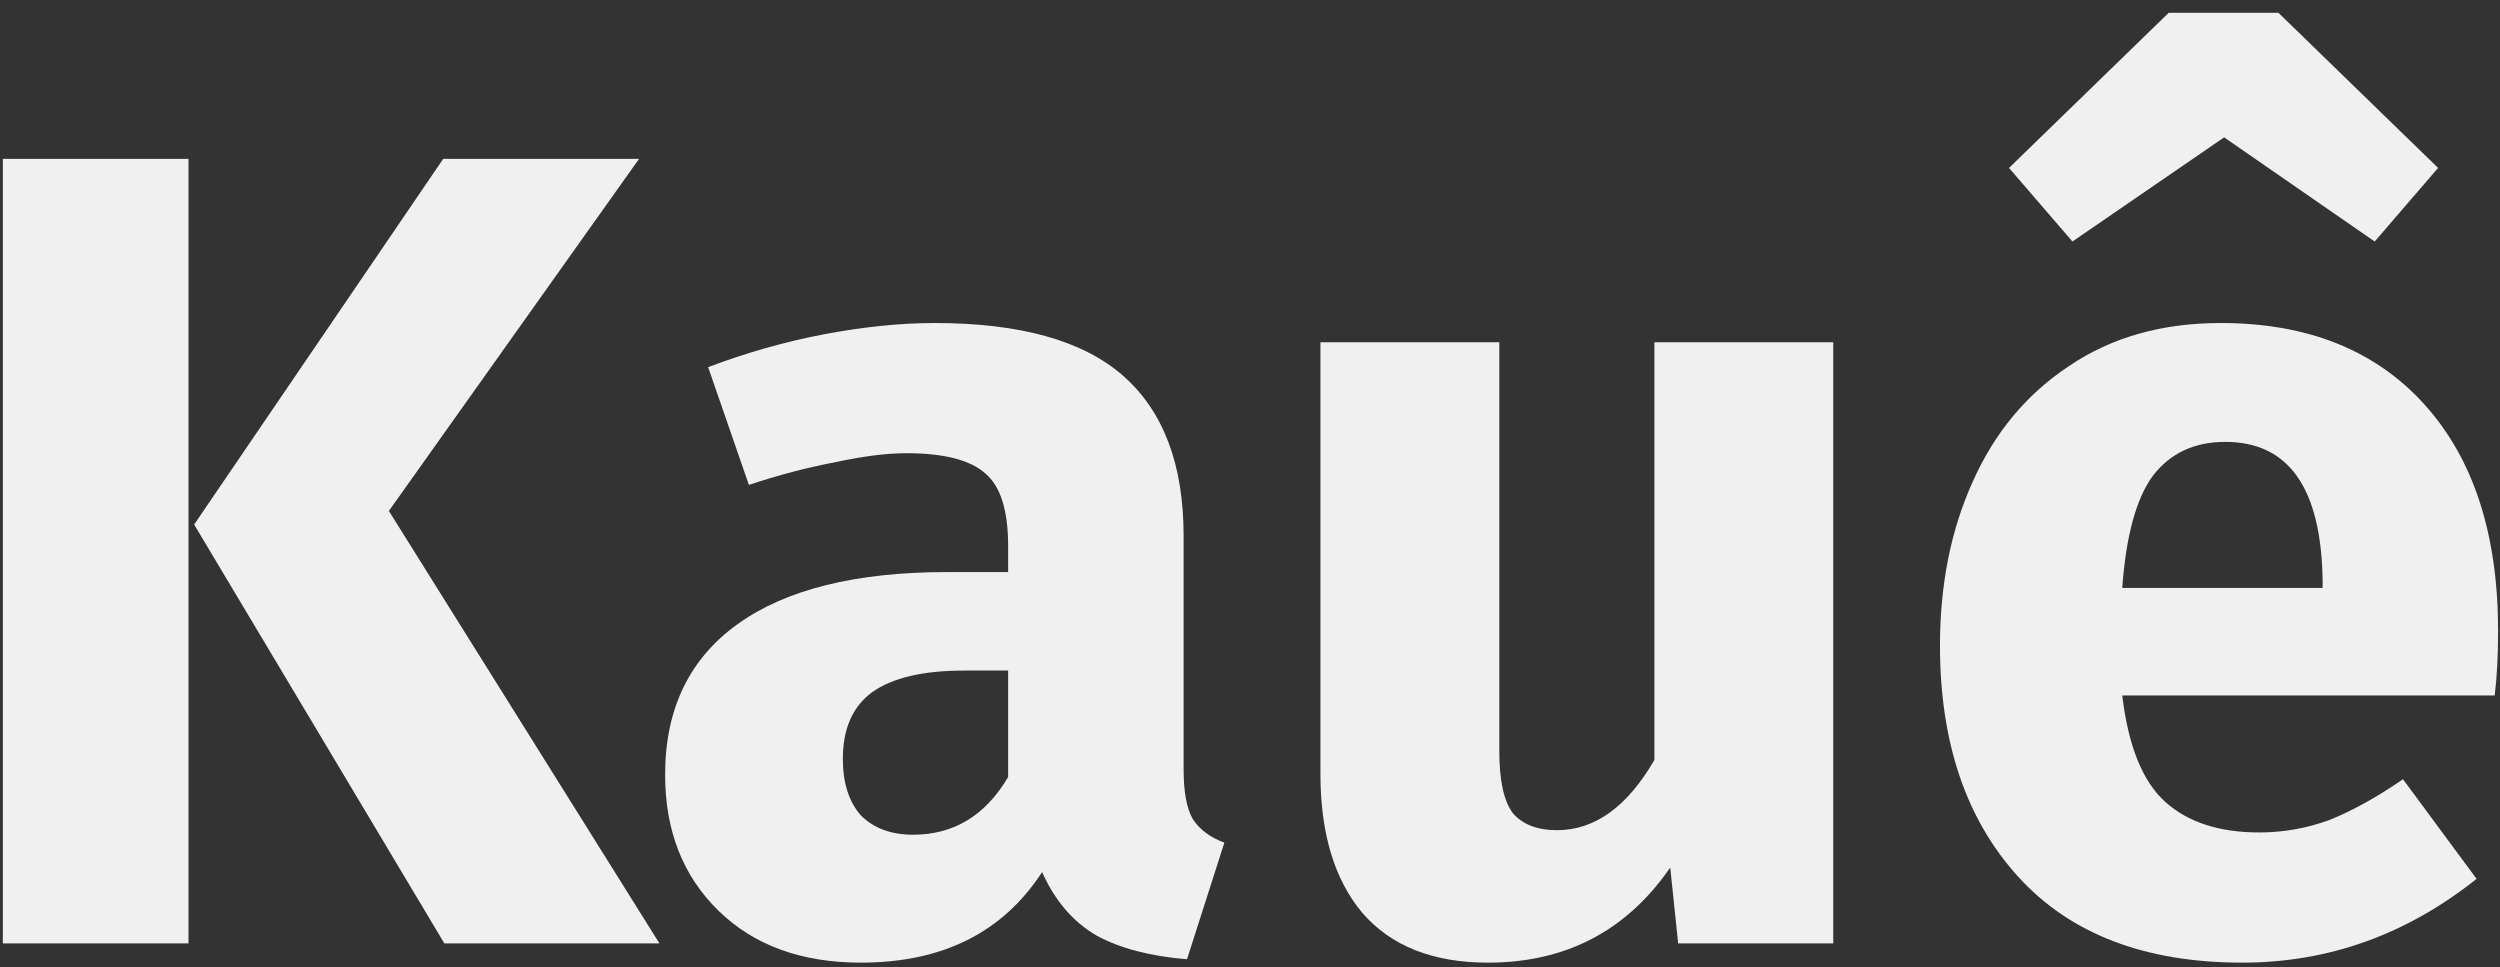 <svg width="106" height="41" viewBox="0 0 106 41" fill="none" xmlns="http://www.w3.org/2000/svg">
<rect x="0" y="0" width="106" height="41" fill="#333333" stroke="none"/>
<path d="M7.992 6.736V40H0.12V6.736H7.992ZM27.096 6.736L16.488 21.664L27.96 40H18.84L8.232 22.24L18.792 6.736H27.096Z" fill="#F0F0F0"/>
<path d="M50.185 32.608C50.185 33.568 50.313 34.272 50.569 34.72C50.857 35.168 51.305 35.504 51.913 35.728L50.329 40.672C48.761 40.544 47.481 40.208 46.489 39.664C45.497 39.088 44.729 38.192 44.185 36.976C42.521 39.536 39.961 40.816 36.505 40.816C33.977 40.816 31.961 40.08 30.457 38.608C28.953 37.136 28.201 35.216 28.201 32.848C28.201 30.064 29.225 27.936 31.273 26.464C33.321 24.992 36.281 24.256 40.153 24.256H42.745V23.152C42.745 21.648 42.425 20.624 41.785 20.08C41.145 19.504 40.025 19.216 38.425 19.216C37.593 19.216 36.585 19.344 35.401 19.6C34.217 19.824 33.001 20.144 31.753 20.56L30.025 15.568C31.625 14.96 33.257 14.496 34.921 14.176C36.617 13.856 38.185 13.696 39.625 13.696C43.273 13.696 45.945 14.448 47.641 15.952C49.337 17.456 50.185 19.712 50.185 22.72V32.608ZM38.713 35.392C40.441 35.392 41.785 34.576 42.745 32.944V28.432H40.873C39.145 28.432 37.849 28.736 36.985 29.344C36.153 29.952 35.737 30.896 35.737 32.176C35.737 33.2 35.993 34 36.505 34.576C37.049 35.12 37.785 35.392 38.713 35.392Z" fill="#F0F0F0"/>
<path d="M77.73 40H71.154L70.818 36.784C68.962 39.472 66.386 40.816 63.09 40.816C60.754 40.816 58.978 40.112 57.762 38.704C56.578 37.296 55.986 35.328 55.986 32.8V14.512H63.57V31.84C63.57 33.088 63.762 33.968 64.146 34.48C64.562 34.96 65.186 35.2 66.018 35.2C67.618 35.2 68.994 34.208 70.146 32.224V14.512H77.73V40Z" fill="#F0F0F0"/>
<path d="M105.919 26.752C105.919 27.808 105.871 28.72 105.775 29.488H89.983C90.239 31.632 90.847 33.136 91.807 34C92.767 34.864 94.095 35.296 95.791 35.296C96.815 35.296 97.807 35.12 98.767 34.768C99.727 34.384 100.767 33.808 101.887 33.04L105.007 37.264C102.031 39.632 98.719 40.816 95.071 40.816C90.943 40.816 87.775 39.6 85.567 37.168C83.359 34.736 82.255 31.472 82.255 27.376C82.255 24.784 82.719 22.464 83.647 20.416C84.575 18.336 85.935 16.704 87.727 15.52C89.519 14.304 91.663 13.696 94.159 13.696C97.839 13.696 100.719 14.848 102.799 17.152C104.879 19.456 105.919 22.656 105.919 26.752ZM98.479 24.592C98.415 20.688 97.039 18.736 94.351 18.736C93.039 18.736 92.015 19.216 91.279 20.176C90.575 21.136 90.143 22.72 89.983 24.928H98.479V24.592ZM87.871 10.24L85.183 7.12L91.951 0.544H96.607L103.375 7.12L100.687 10.24L94.303 5.824L87.871 10.24Z" fill="#F0F0F0"/>
</svg>
